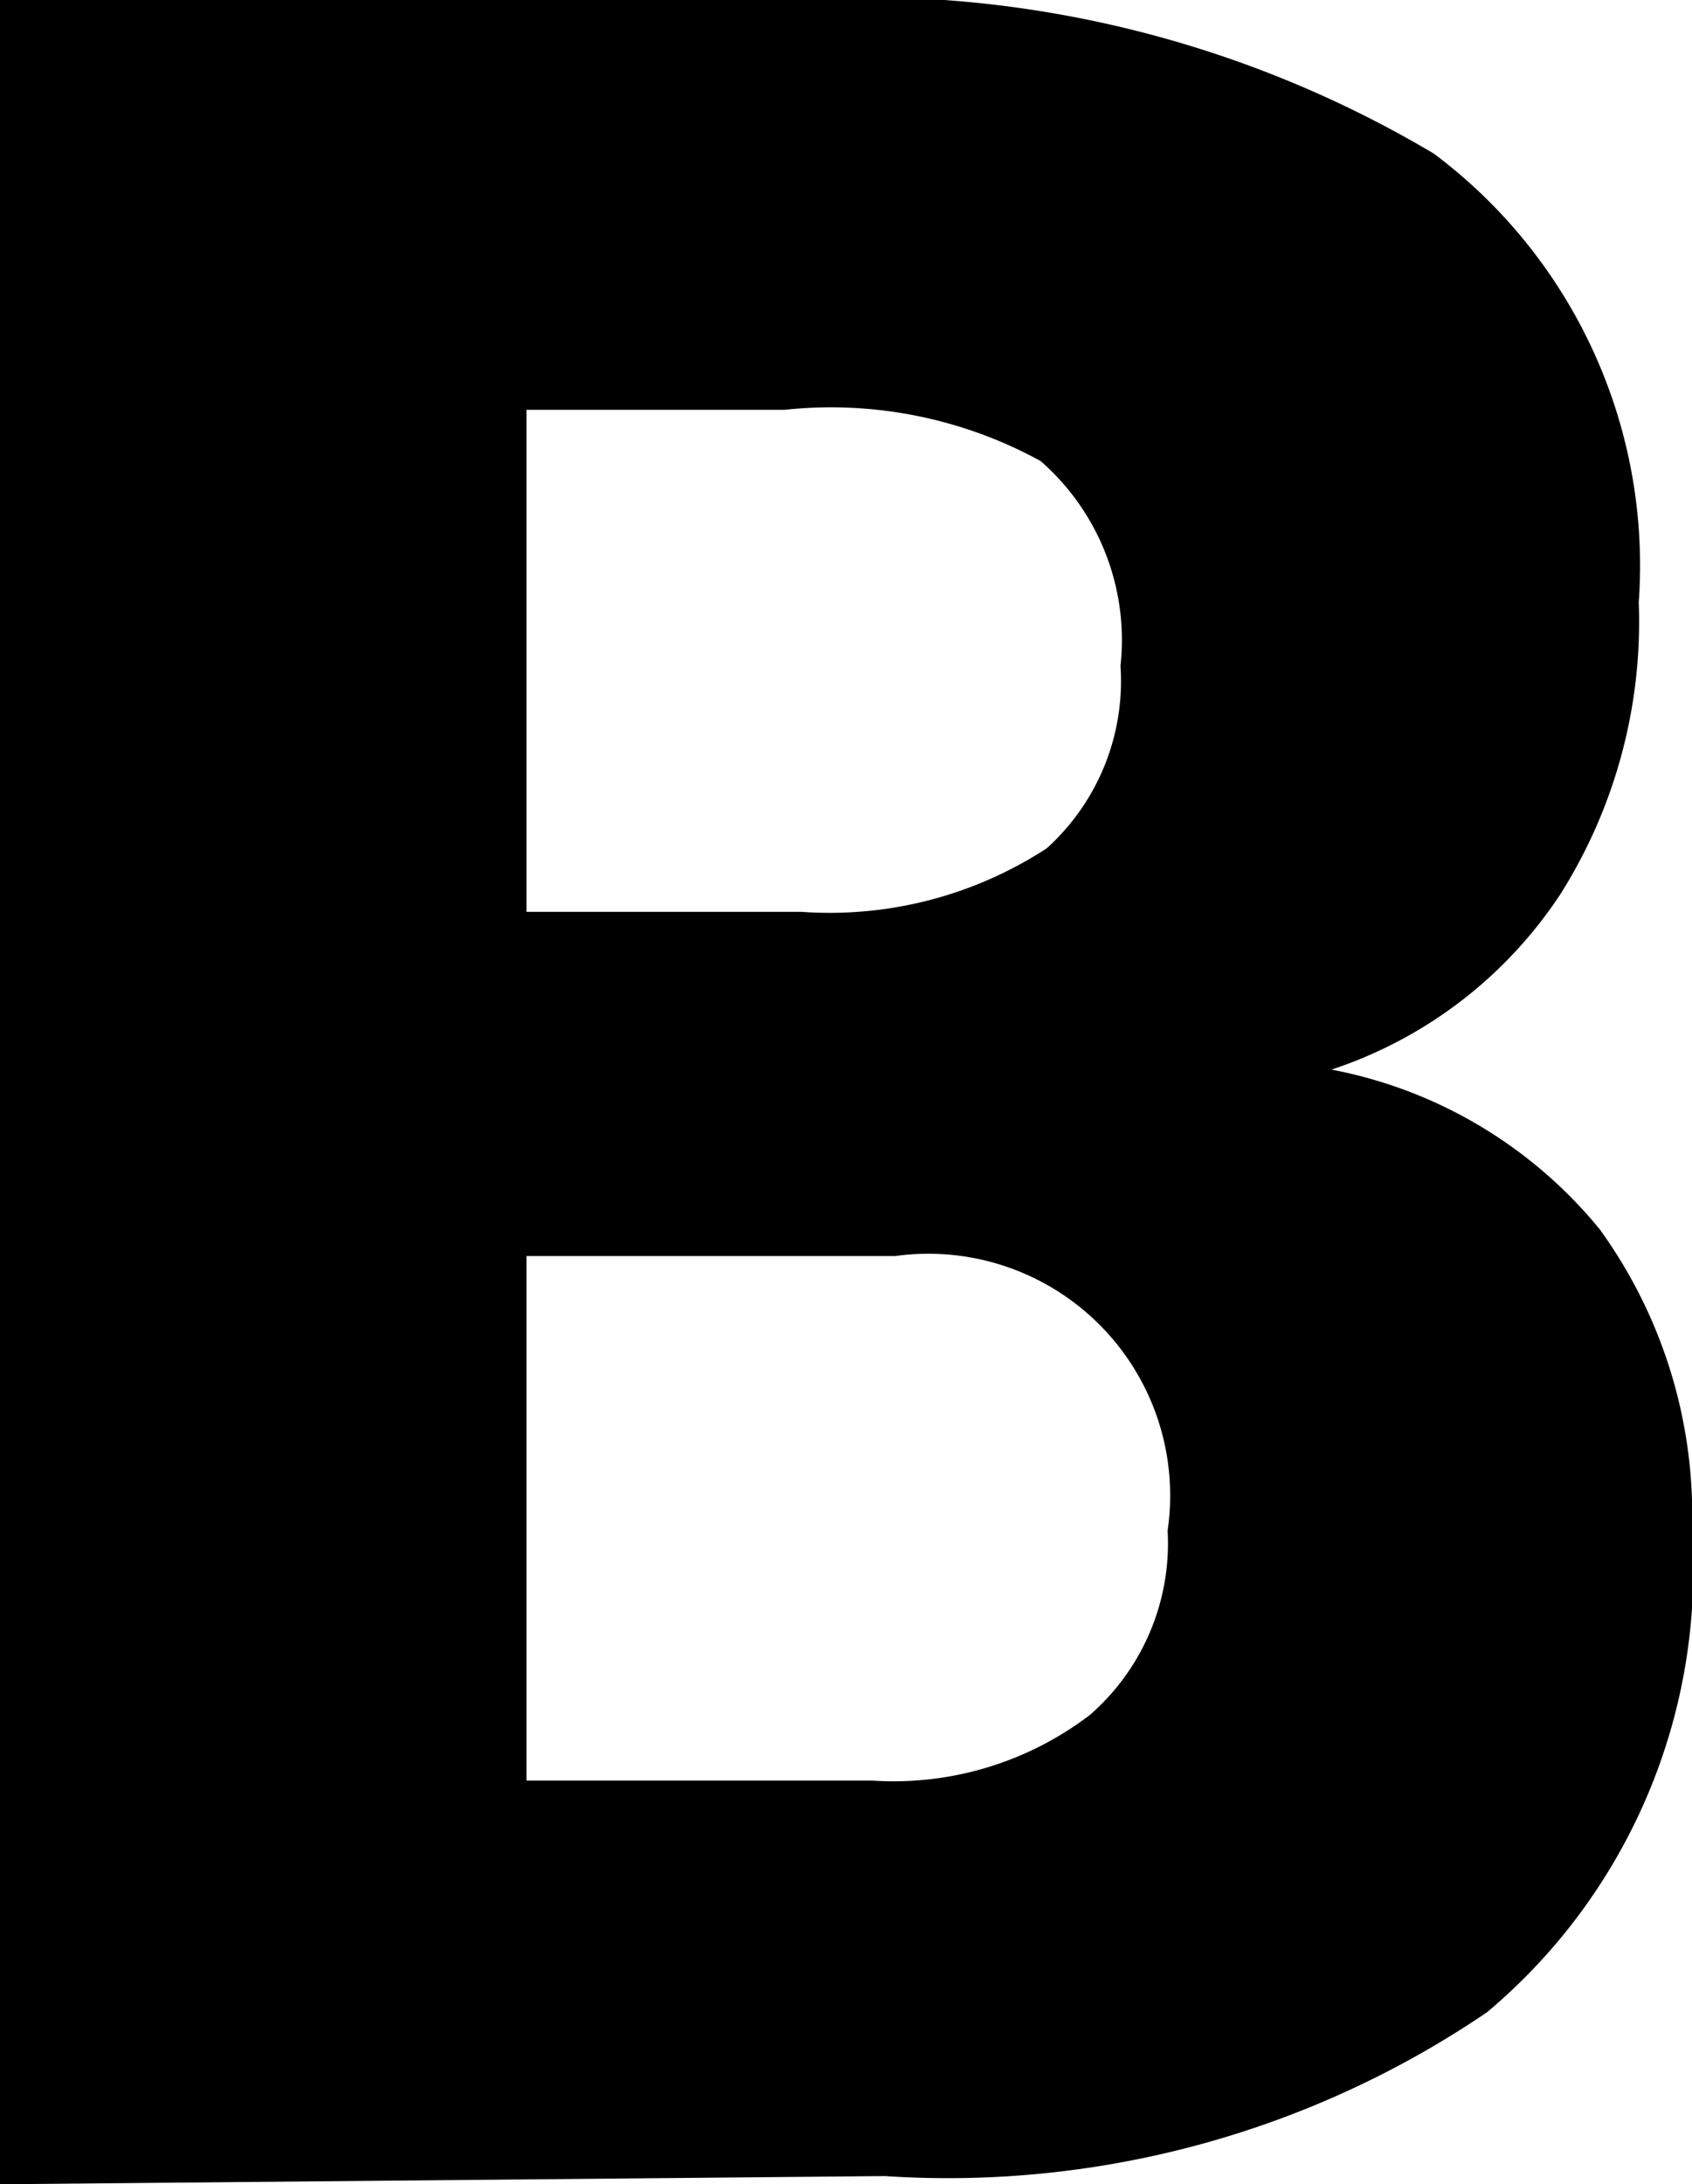 <svg xmlns="http://www.w3.org/2000/svg" viewBox="0 0 8.26 10.66"><g id="Layer_2" data-name="Layer 2"><g id="Layer_1-2" data-name="Layer 1"><path d="M0,10.66V0H3.83A5.44,5.44,0,0,1,7,.75,2.51,2.51,0,0,1,8,2.94a2.49,2.49,0,0,1-.38,1.42,2.14,2.14,0,0,1-1.12.86A2.23,2.23,0,0,1,7.81,6a2.38,2.38,0,0,1,.45,1.47,2.82,2.82,0,0,1-1,2.35,4.68,4.68,0,0,1-2.94.8ZM2.57,4.45H3.91a1.94,1.94,0,0,0,1.2-.31,1.1,1.1,0,0,0,.36-.89,1.16,1.16,0,0,0-.39-1A2.13,2.13,0,0,0,3.83,2H2.57Zm0,1.68V8.69H4.26a1.58,1.58,0,0,0,1.06-.32,1.11,1.11,0,0,0,.38-.9A1.18,1.18,0,0,0,4.37,6.13Z"/></g></g></svg>